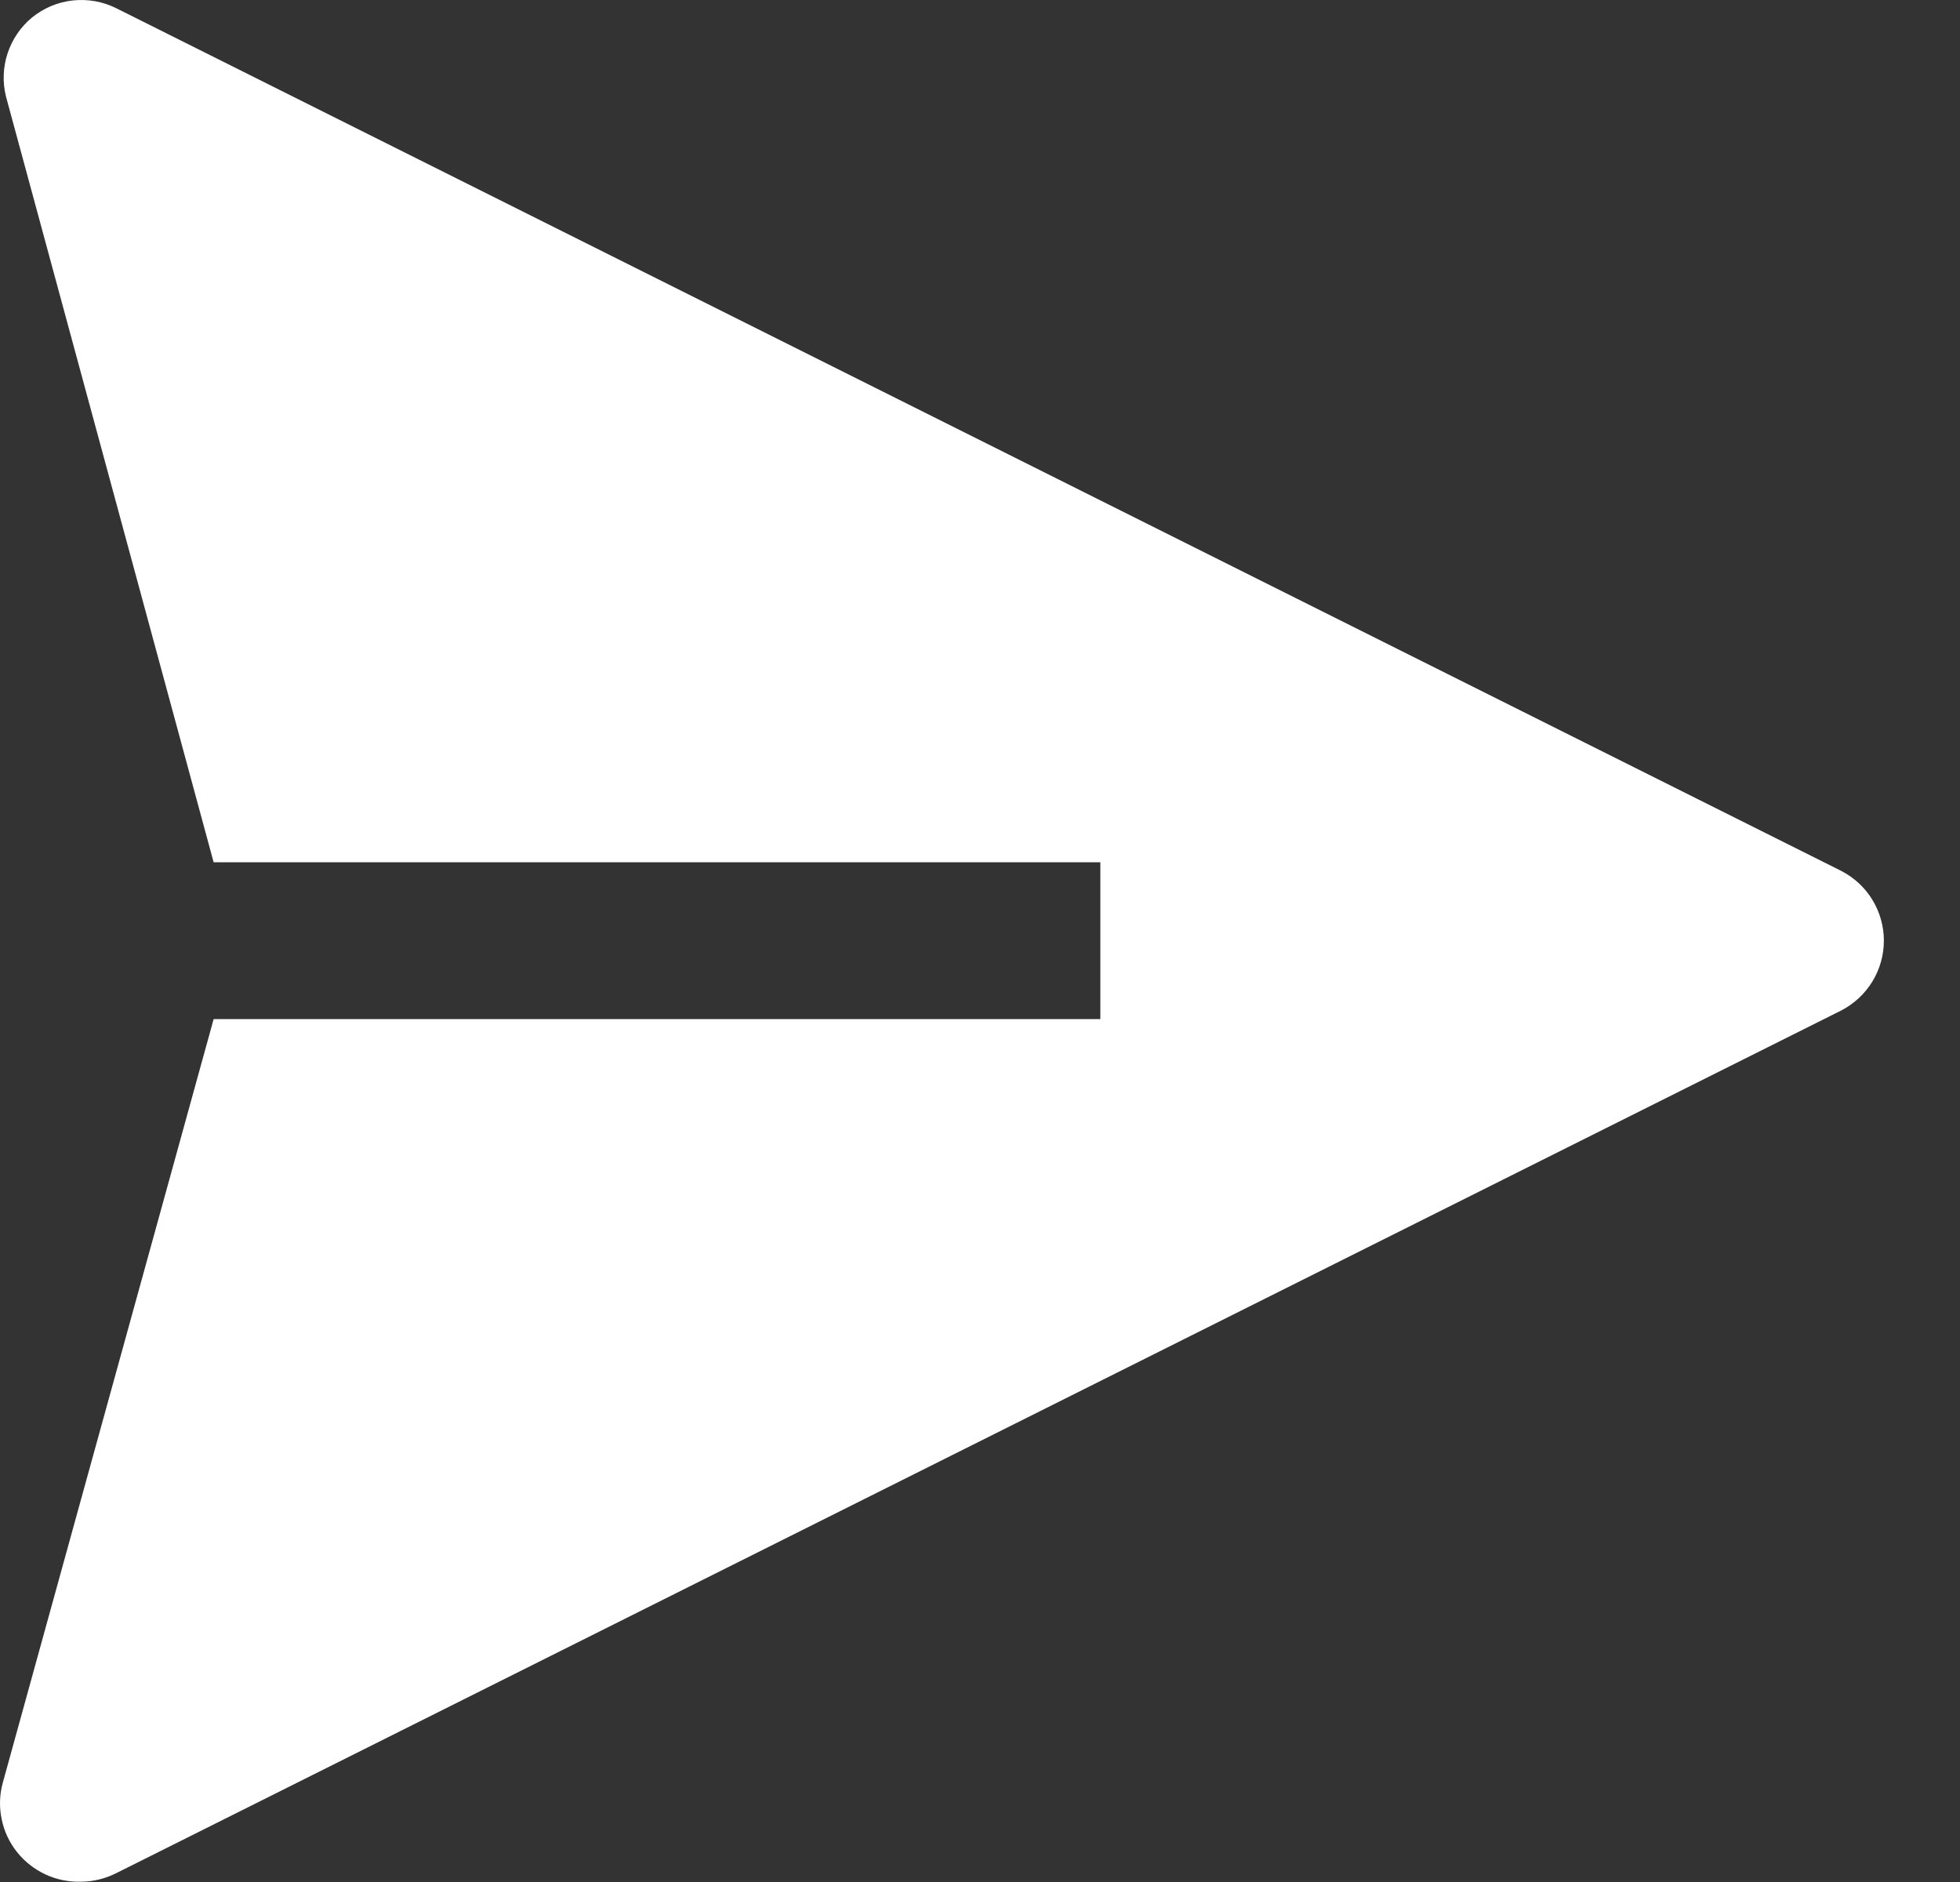 <svg width="25" height="24" viewBox="0 0 25 24" fill="none" xmlns="http://www.w3.org/2000/svg">
<rect x="0" y="0" width="25" height="24" fill="#333333" stroke="none"/>
<path d="M23.485 11.106L1.485 0.106C1.312 0.019 1.118 -0.015 0.927 0.006C0.735 0.027 0.554 0.104 0.405 0.226C0.262 0.345 0.156 0.502 0.097 0.679C0.039 0.855 0.031 1.045 0.075 1.226L2.725 10.996H14.035V12.996H2.725L0.035 22.736C-0.006 22.887 -0.011 23.045 0.021 23.198C0.052 23.352 0.119 23.495 0.217 23.618C0.314 23.74 0.439 23.838 0.581 23.904C0.723 23.97 0.878 24.001 1.035 23.996C1.191 23.995 1.345 23.957 1.485 23.886L23.485 12.886C23.648 12.802 23.786 12.674 23.882 12.517C23.978 12.36 24.029 12.18 24.029 11.996C24.029 11.812 23.978 11.631 23.882 11.474C23.786 11.317 23.648 11.19 23.485 11.106Z" fill="white"/>
</svg>
